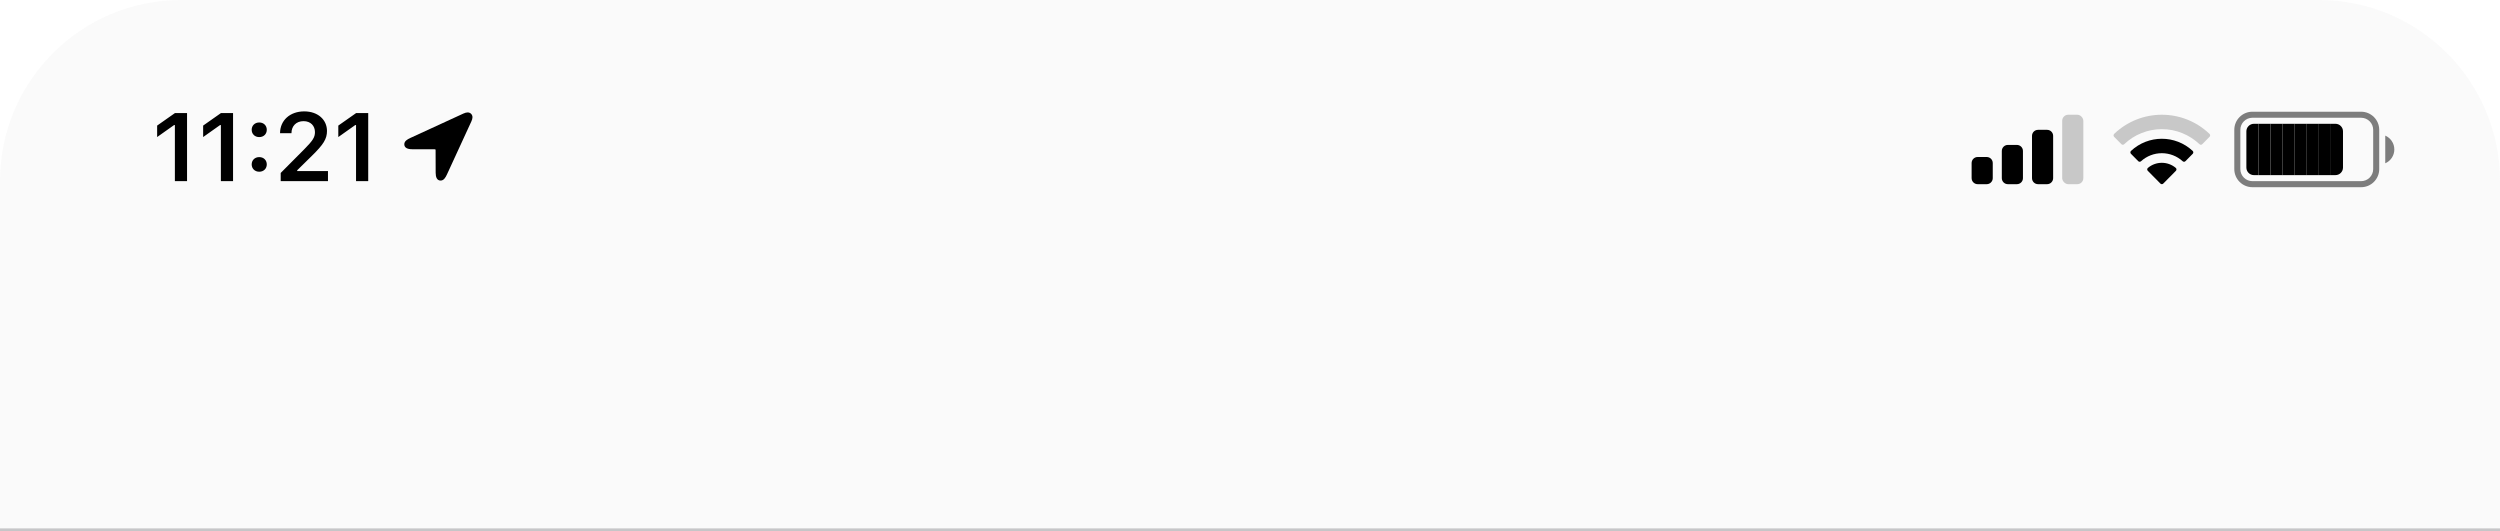 <svg width="414" height="88" viewBox="0 0 414 88" fill="none" xmlns="http://www.w3.org/2000/svg">
<g filter="url(#filter0_b)">
<path d="M0 30C0 13.431 13.431 0 30 0H384C400.569 0 414 13.431 414 30V88.001H0V30Z" fill="#F9F9F9" fill-opacity="0.78"/>
<g filter="url(#filter1_b)">
<path d="M28.96 30H30.975V18.727H28.968L26.022 20.797V22.695L28.827 20.711H28.96V30ZM36.577 30H38.593V18.727H36.585L33.64 20.797V22.695L36.444 20.711H36.577V30ZM42.929 22.703C43.671 22.703 44.179 22.188 44.179 21.492C44.179 20.797 43.671 20.281 42.929 20.281C42.195 20.281 41.679 20.797 41.679 21.492C41.679 22.188 42.195 22.703 42.929 22.703ZM42.929 28.438C43.671 28.438 44.179 27.914 44.179 27.227C44.179 26.531 43.671 26.016 42.929 26.016C42.195 26.016 41.679 26.531 41.679 27.227C41.679 27.914 42.195 28.438 42.929 28.438ZM46.375 22.062H48.265C48.265 20.875 49.047 20.062 50.273 20.062C51.453 20.062 52.156 20.852 52.156 21.875C52.156 22.734 51.812 23.273 50.39 24.711L46.484 28.641V30H54.312V28.328H49.218V28.195L51.64 25.812C53.578 23.914 54.148 23 54.148 21.688C54.148 19.812 52.625 18.445 50.383 18.445C48.031 18.445 46.375 19.93 46.375 22.062ZM58.961 30H60.977V18.727H58.969L56.023 20.797V22.695L58.828 20.711H58.961V30Z" fill="black"/>
<path d="M68.241 24.713L72.017 24.724C72.103 24.724 72.135 24.756 72.135 24.842L72.146 28.618C72.146 29.321 72.356 29.901 72.962 29.901C73.473 29.901 73.763 29.434 74.01 28.902L78.049 20.126C78.172 19.863 78.242 19.621 78.242 19.412C78.242 18.96 77.893 18.617 77.447 18.617C77.238 18.617 76.996 18.686 76.728 18.81L67.957 22.844C67.441 23.08 66.952 23.375 66.952 23.891C66.952 24.493 67.516 24.713 68.241 24.713Z" fill="black"/>
</g>
<g filter="url(#filter2_b)">
<rect opacity="0.2" x="341.5" y="19" width="3.5" height="11.5" rx="1" fill="black"/>
<path d="M336.5 22.5C336.5 21.948 336.948 21.5 337.5 21.5H339C339.552 21.5 340 21.948 340 22.5V29.5C340 30.052 339.552 30.5 339 30.5H337.5C336.948 30.5 336.5 30.052 336.5 29.5V22.5Z" fill="black"/>
<path d="M331.5 25C331.5 24.448 331.948 24 332.5 24H334C334.552 24 335 24.448 335 25V29.5C335 30.052 334.552 30.5 334 30.5H332.5C331.948 30.5 331.5 30.052 331.5 29.5V25Z" fill="black"/>
<path d="M326.5 27C326.5 26.448 326.948 26 327.5 26H329C329.552 26 330 26.448 330 27V29.5C330 30.052 329.552 30.5 329 30.5H327.5C326.948 30.5 326.5 30.052 326.5 29.5V27Z" fill="black"/>
<path d="M360.325 28.289C360.39 28.226 360.426 28.138 360.424 28.047C360.422 27.957 360.383 27.871 360.316 27.81C358.979 26.678 357.022 26.678 355.686 27.81C355.618 27.871 355.579 27.956 355.577 28.047C355.575 28.138 355.611 28.225 355.676 28.289L357.768 30.403C357.83 30.465 357.913 30.5 358.001 30.5C358.088 30.5 358.171 30.465 358.233 30.403L360.325 28.289Z" fill="black"/>
<path d="M358 25.369C359.276 25.369 360.506 25.843 361.451 26.701C361.579 26.822 361.781 26.82 361.905 26.695L363.115 25.471C363.179 25.407 363.214 25.32 363.213 25.229C363.212 25.139 363.175 25.053 363.11 24.99C360.231 22.309 355.772 22.309 352.893 24.99C352.828 25.053 352.791 25.139 352.79 25.23C352.789 25.32 352.825 25.407 352.889 25.471L354.098 26.695C354.223 26.82 354.424 26.822 354.552 26.701C355.497 25.844 356.726 25.37 358 25.369Z" fill="black"/>
<path opacity="0.2" d="M358 21.388C360.322 21.388 362.555 22.281 364.237 23.883C364.364 24.006 364.566 24.005 364.691 23.879L365.902 22.655C365.965 22.592 366.001 22.506 366 22.416C365.999 22.326 365.963 22.24 365.899 22.177C361.483 17.941 354.517 17.941 350.101 22.177C350.037 22.24 350.001 22.326 350 22.416C349.999 22.506 350.035 22.592 350.098 22.655L351.309 23.879C351.434 24.005 351.637 24.006 351.763 23.883C353.446 22.281 355.679 21.388 358 21.388Z" fill="black"/>
<g clip-path="url(#clip0)">
<path d="M372 21.75C372 21.06 372.56 20.5 373.25 20.5H374V29H373.25C372.56 29 372 28.44 372 27.75V21.75Z" fill="black"/>
<path d="M374 20.5H376V29H374V20.5Z" fill="black"/>
<path d="M376 20.5H378V29H376V20.5Z" fill="black"/>
<path d="M378 20.5H380V29H378V20.5Z" fill="black"/>
<path d="M380 20.5H382V29H380V20.5Z" fill="black"/>
<path d="M382 20.5H384V29H382V20.5Z" fill="black"/>
<path d="M384 20.5H386V29H384V20.5Z" fill="black"/>
<path d="M388 21.75C388 21.06 387.44 20.5 386.75 20.5H386V29H386.75C387.44 29 388 28.44 388 27.75V21.75Z" fill="black"/>
</g>
<g opacity="0.5">
<path fill-rule="evenodd" clip-rule="evenodd" d="M370 21.5C370 19.843 371.343 18.5 373 18.5H391C392.657 18.5 394 19.843 394 21.5V28C394 29.657 392.657 31 391 31H373C371.343 31 370 29.657 370 28V21.5ZM373 19.5C371.895 19.5 371 20.395 371 21.5V28C371 29.105 371.895 30 373 30H391C392.105 30 393 29.105 393 28V21.5C393 20.395 392.105 19.5 391 19.5H373Z" fill="black"/>
<path d="M395 27.042C395.883 26.656 396.5 25.775 396.5 24.75C396.5 23.725 395.883 22.844 395 22.458V27.042Z" fill="black"/>
</g>
</g>
<rect y="87.5" width="414" height="0.5" fill="#C6C6C8"/>
</g>
<defs>
<filter id="filter0_b" x="-30" y="-30" width="474" height="148.001" filterUnits="userSpaceOnUse" color-interpolation-filters="sRGB">
<feFlood flood-opacity="0" result="BackgroundImageFix"/>
<feGaussianBlur in="BackgroundImage" stdDeviation="15"/>
<feComposite in2="SourceAlpha" operator="in" result="effect1_backgroundBlur"/>
<feBlend mode="normal" in="SourceGraphic" in2="effect1_backgroundBlur" result="shape"/>
</filter>
<filter id="filter1_b" x="-56" y="-56" width="208" height="156" filterUnits="userSpaceOnUse" color-interpolation-filters="sRGB">
<feFlood flood-opacity="0" result="BackgroundImageFix"/>
<feGaussianBlur in="BackgroundImage" stdDeviation="28"/>
<feComposite in2="SourceAlpha" operator="in" result="effect1_backgroundBlur"/>
<feBlend mode="normal" in="SourceGraphic" in2="effect1_backgroundBlur" result="shape"/>
</filter>
<filter id="filter2_b" x="262" y="-56" width="208" height="156" filterUnits="userSpaceOnUse" color-interpolation-filters="sRGB">
<feFlood flood-opacity="0" result="BackgroundImageFix"/>
<feGaussianBlur in="BackgroundImage" stdDeviation="28"/>
<feComposite in2="SourceAlpha" operator="in" result="effect1_backgroundBlur"/>
<feBlend mode="normal" in="SourceGraphic" in2="effect1_backgroundBlur" result="shape"/>
</filter>
<clipPath id="clip0">
<rect width="16" height="8.5" fill="white" transform="translate(372 20.5)"/>
</clipPath>
</defs>
</svg>
